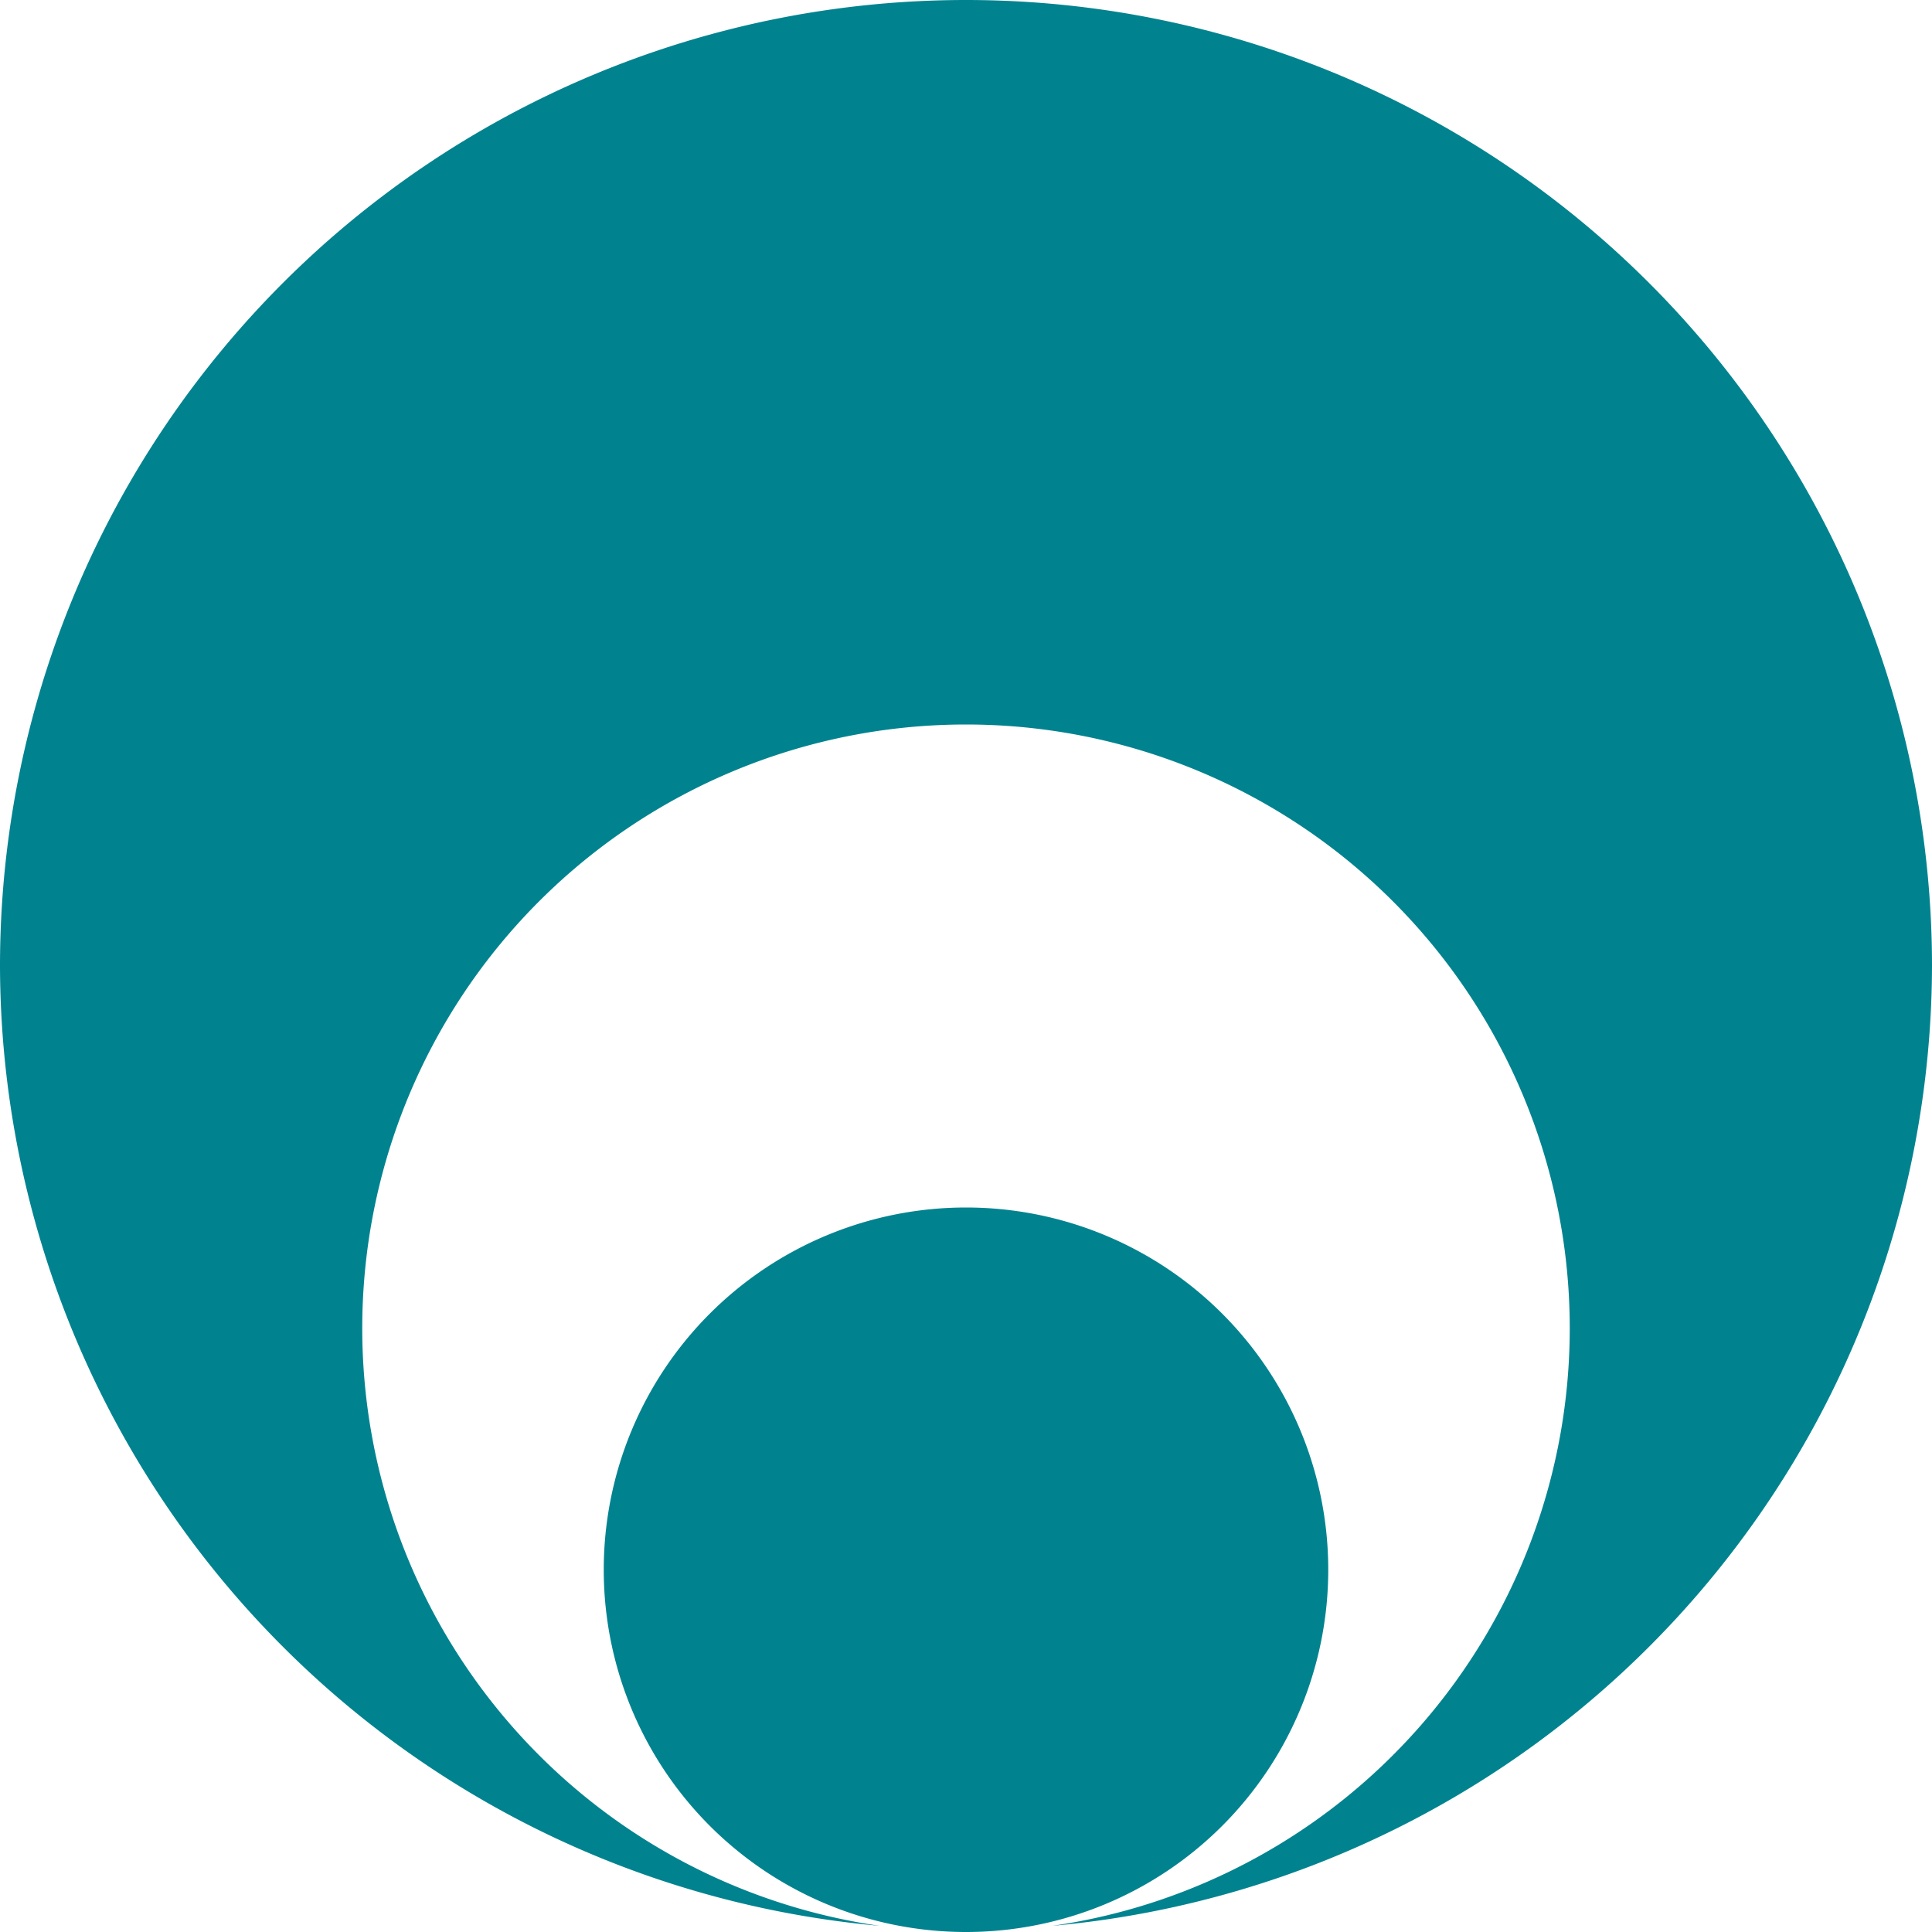 <svg xmlns="http://www.w3.org/2000/svg" width="16" height="16" version="1.1">
 <defs>
  <style id="current-color-scheme" type="text/css">
   .ColorScheme-Text { color:#00838f; } .ColorScheme-Highlight { color:#4285f4; } .ColorScheme-NeutralText { color:#ff9800; } .ColorScheme-PositiveText { color:#4caf50; } .ColorScheme-NegativeText { color:#f44336; }
  </style>
 </defs>
 <path style="fill:currentColor" class="ColorScheme-Text" d="M 8,0 A 8,8 0 0 0 0,8 8,8 0 0 0 7.285,15.949 5,5 0 0 1 3,11 5,5 0 0 1 8,6 5,5 0 0 1 13,11 5,5 0 0 1 8.715,15.949 8,8 0 0 0 16,8 8,8 0 0 0 8,0 Z m 0,10 a 3,3 0 0 0 -3,3 3,3 0 0 0 3,3 3,3 0 0 0 3,-3 3,3 0 0 0 -3,-3 z"/>
</svg>
